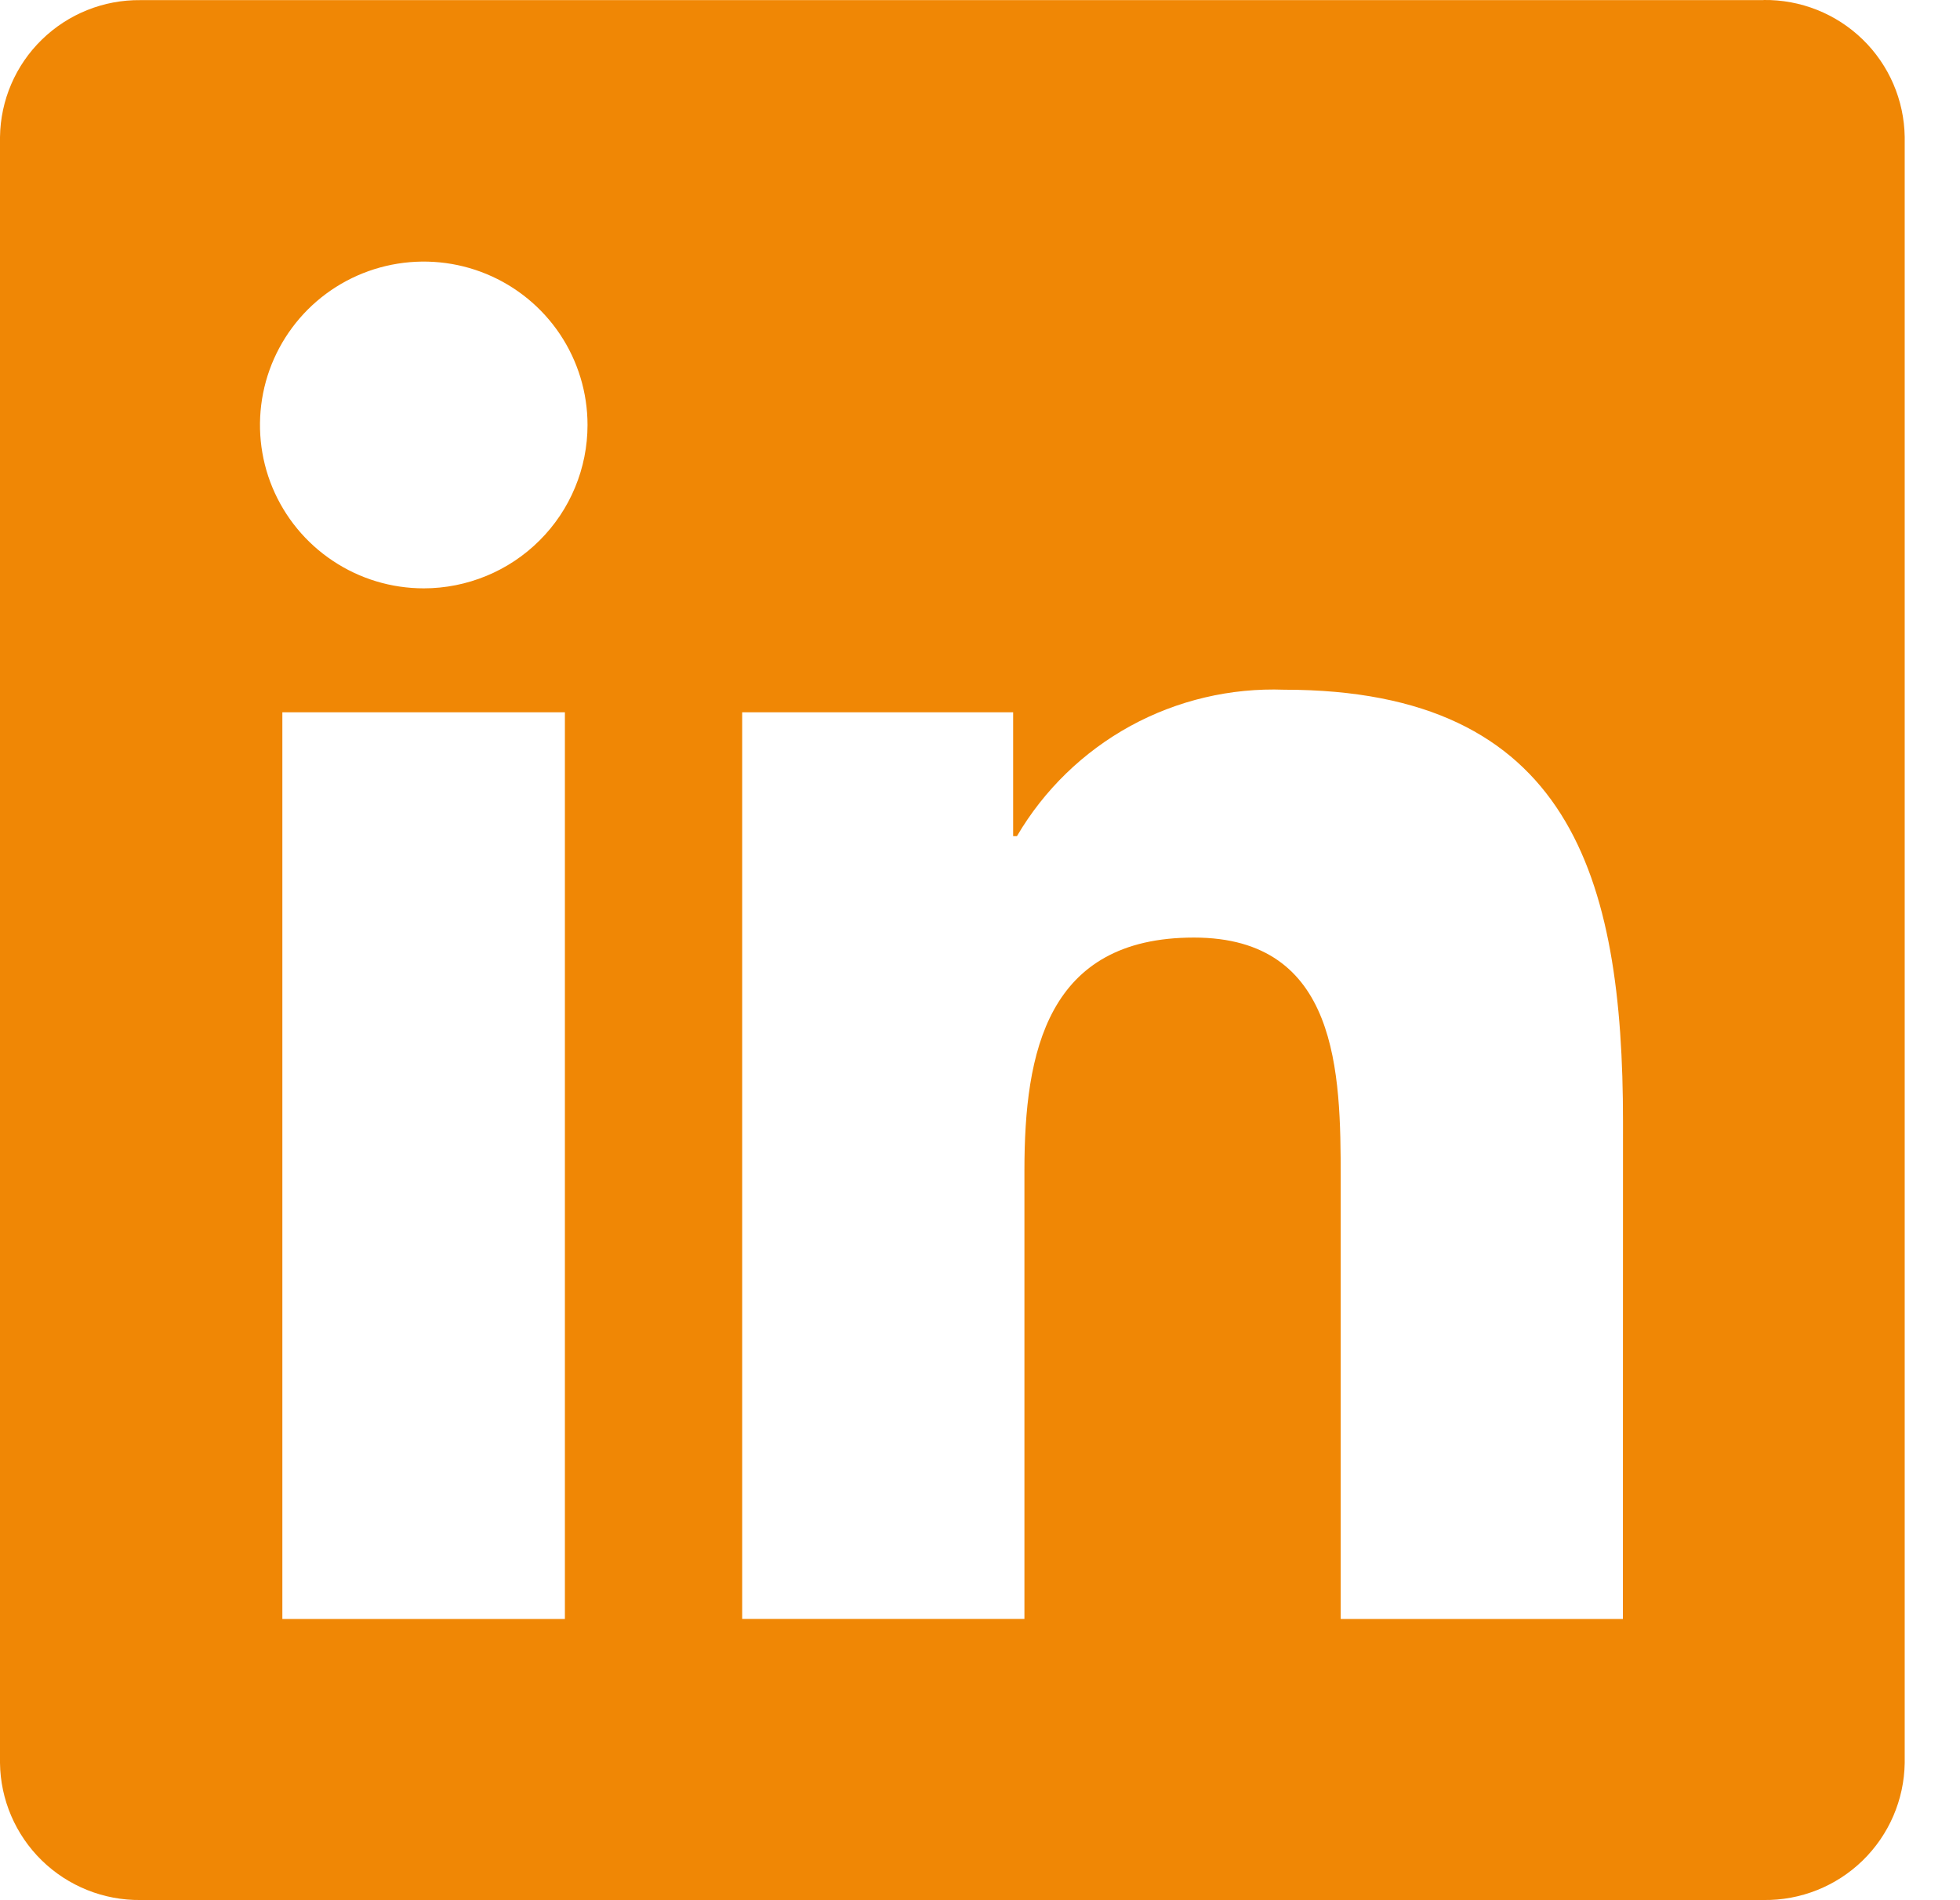 <svg width="33" height="32" viewBox="0 0 33 32" fill="none" xmlns="http://www.w3.org/2000/svg">
<path d="M27.324 27.264H22.573V19.839C22.573 18.068 22.541 15.789 20.101 15.789C17.627 15.789 17.248 17.718 17.248 19.71V27.263H12.496V11.995H17.058V14.081H17.122C17.578 13.303 18.238 12.662 19.03 12.227C19.823 11.793 20.719 11.582 21.622 11.615C26.438 11.615 27.326 14.776 27.326 18.888L27.324 27.264ZM7.135 9.908C6.589 9.908 6.056 9.747 5.603 9.444C5.149 9.142 4.796 8.712 4.587 8.21C4.378 7.707 4.324 7.154 4.43 6.62C4.536 6.086 4.799 5.596 5.184 5.211C5.57 4.826 6.061 4.564 6.596 4.458C7.131 4.352 7.685 4.406 8.189 4.614C8.693 4.822 9.124 5.175 9.427 5.627C9.73 6.08 9.892 6.612 9.892 7.156C9.892 7.517 9.821 7.875 9.682 8.209C9.544 8.543 9.341 8.846 9.085 9.101C8.829 9.357 8.525 9.56 8.19 9.698C7.856 9.836 7.497 9.908 7.135 9.908ZM9.511 27.264H4.754V11.995H9.511V27.264ZM29.693 0.002H2.366C1.746 -0.005 1.149 0.234 0.705 0.667C0.261 1.099 0.008 1.69 0 2.309V29.688C0.007 30.307 0.261 30.898 0.704 31.331C1.148 31.764 1.746 32.004 2.366 31.997H29.693C30.315 32.005 30.915 31.766 31.36 31.333C31.805 30.9 32.06 30.308 32.069 29.688V2.307C32.06 1.686 31.805 1.095 31.36 0.663C30.914 0.23 30.315 -0.008 29.693 0" fill="#F08705"/>
</svg>
